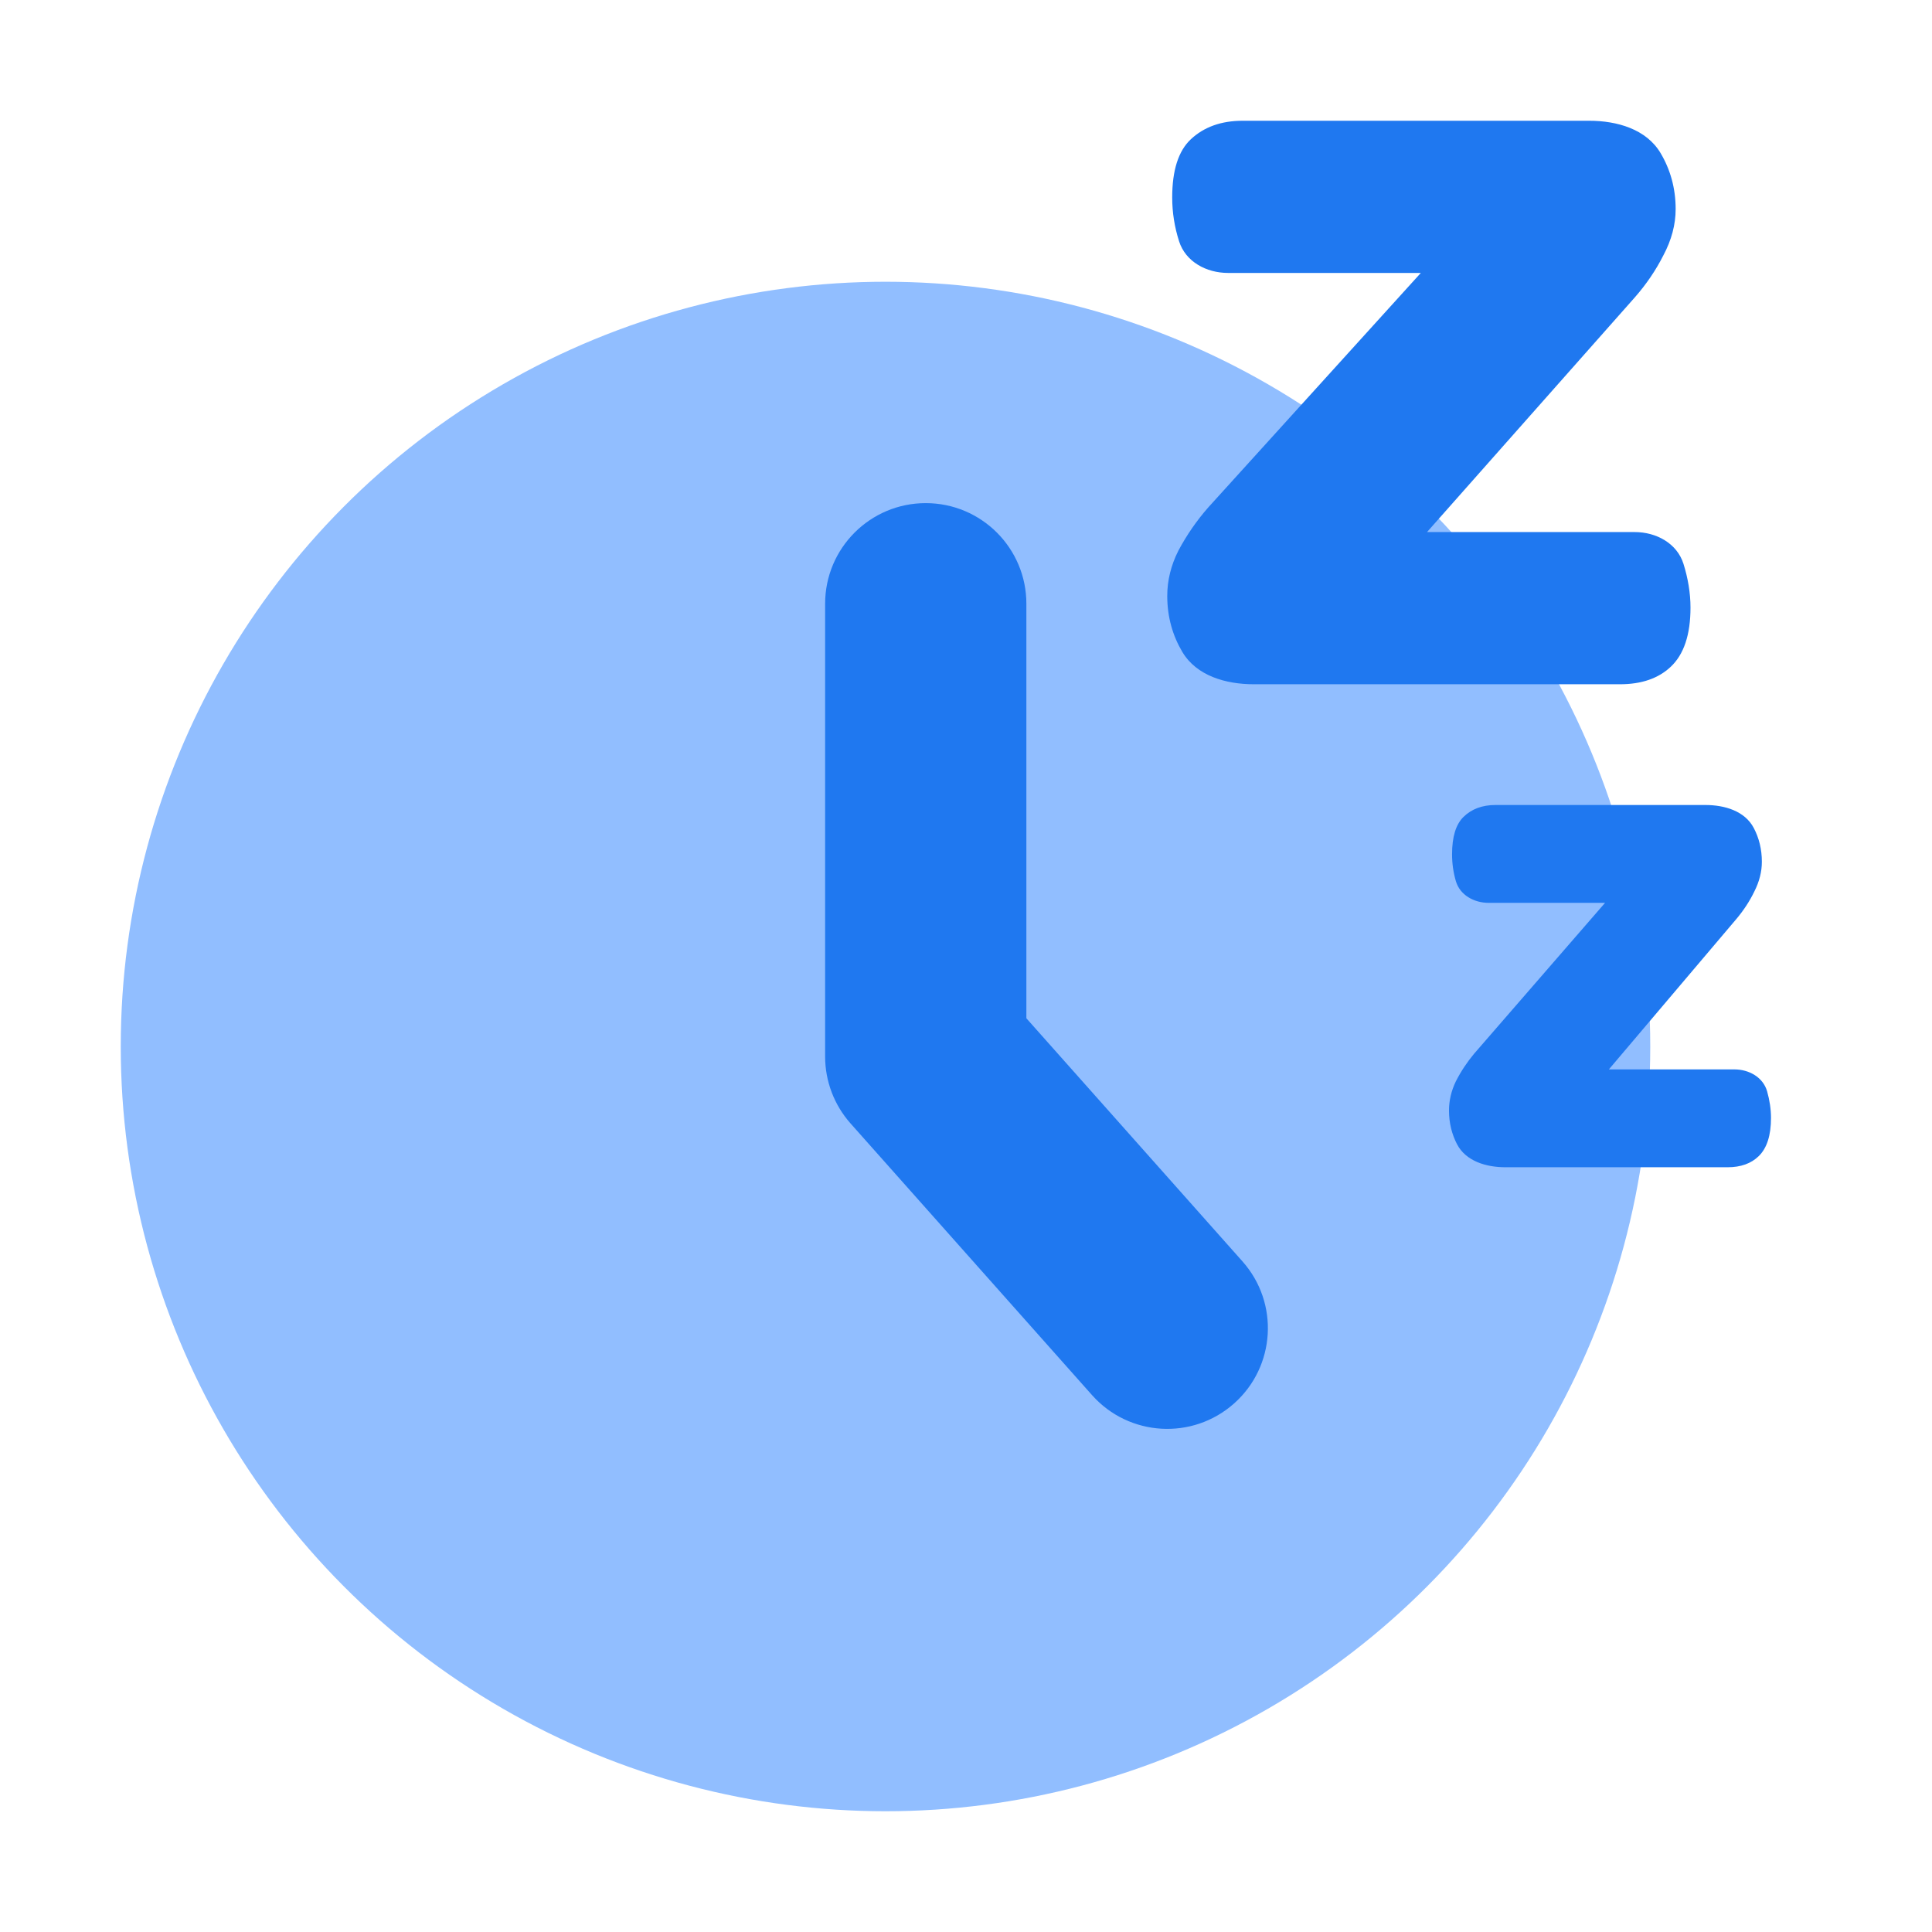 <svg viewBox="0 0 24 24" fill="none" xmlns="http://www.w3.org/2000/svg">




<g transform="matrix(0.5,0,0,0.5,0,0)"><circle cx="22" cy="26" r="19" fill="#91BEFF"></circle><path fill-rule="evenodd" clip-rule="evenodd" d="M23 12.5C24.381 12.5 25.5 13.619 25.5 15V25.299L30.869 31.339C31.786 32.371 31.693 33.951 30.661 34.868C29.629 35.786 28.049 35.693 27.131 34.661L21.131 27.911C20.725 27.453 20.5 26.862 20.5 26.25V15C20.5 13.619 21.619 12.5 23 12.5Z" fill="#1F78F0"></path><path d="M42.37 20C42.848 20 43.352 20.149 43.573 20.573C43.702 20.819 43.773 21.099 43.773 21.41C43.773 21.658 43.71 21.905 43.584 22.153C43.47 22.388 43.325 22.61 43.149 22.821L39.972 26.569H43.09C43.453 26.569 43.802 26.763 43.903 27.112C43.965 27.33 44 27.556 44 27.775C44 28.208 43.899 28.524 43.697 28.722C43.508 28.907 43.25 29 42.922 29H37.403C36.925 29 36.42 28.851 36.199 28.427C36.073 28.184 36 27.905 36 27.59C36 27.342 36.057 27.101 36.17 26.866C36.296 26.619 36.448 26.39 36.624 26.179L39.877 22.431H36.985C36.622 22.431 36.271 22.238 36.17 21.89C36.108 21.676 36.076 21.454 36.076 21.225C36.076 20.792 36.17 20.483 36.359 20.297C36.561 20.099 36.826 20 37.154 20H42.37Z" fill="#1F78F0"></path><path d="M39.481 3C40.176 3 40.904 3.208 41.258 3.806C41.497 4.209 41.631 4.672 41.631 5.194C41.631 5.579 41.529 5.964 41.324 6.348C41.139 6.714 40.904 7.06 40.617 7.388L35.454 13.219H40.614C41.149 13.219 41.664 13.498 41.825 14.007C41.937 14.363 42 14.736 42 15.095C42 15.768 41.836 16.259 41.508 16.567C41.201 16.856 40.781 17 40.248 17H31.15C30.456 17 29.727 16.792 29.373 16.194C29.137 15.796 29 15.334 29 14.806C29 14.421 29.092 14.046 29.277 13.68C29.482 13.296 29.727 12.94 30.014 12.612L35.3 6.781H30.509C29.974 6.781 29.456 6.504 29.294 5.995C29.182 5.645 29.123 5.281 29.123 4.905C29.123 4.232 29.277 3.751 29.584 3.462C29.912 3.154 30.342 3 30.875 3H39.481Z" fill="#1F78F0"></path></g></svg>